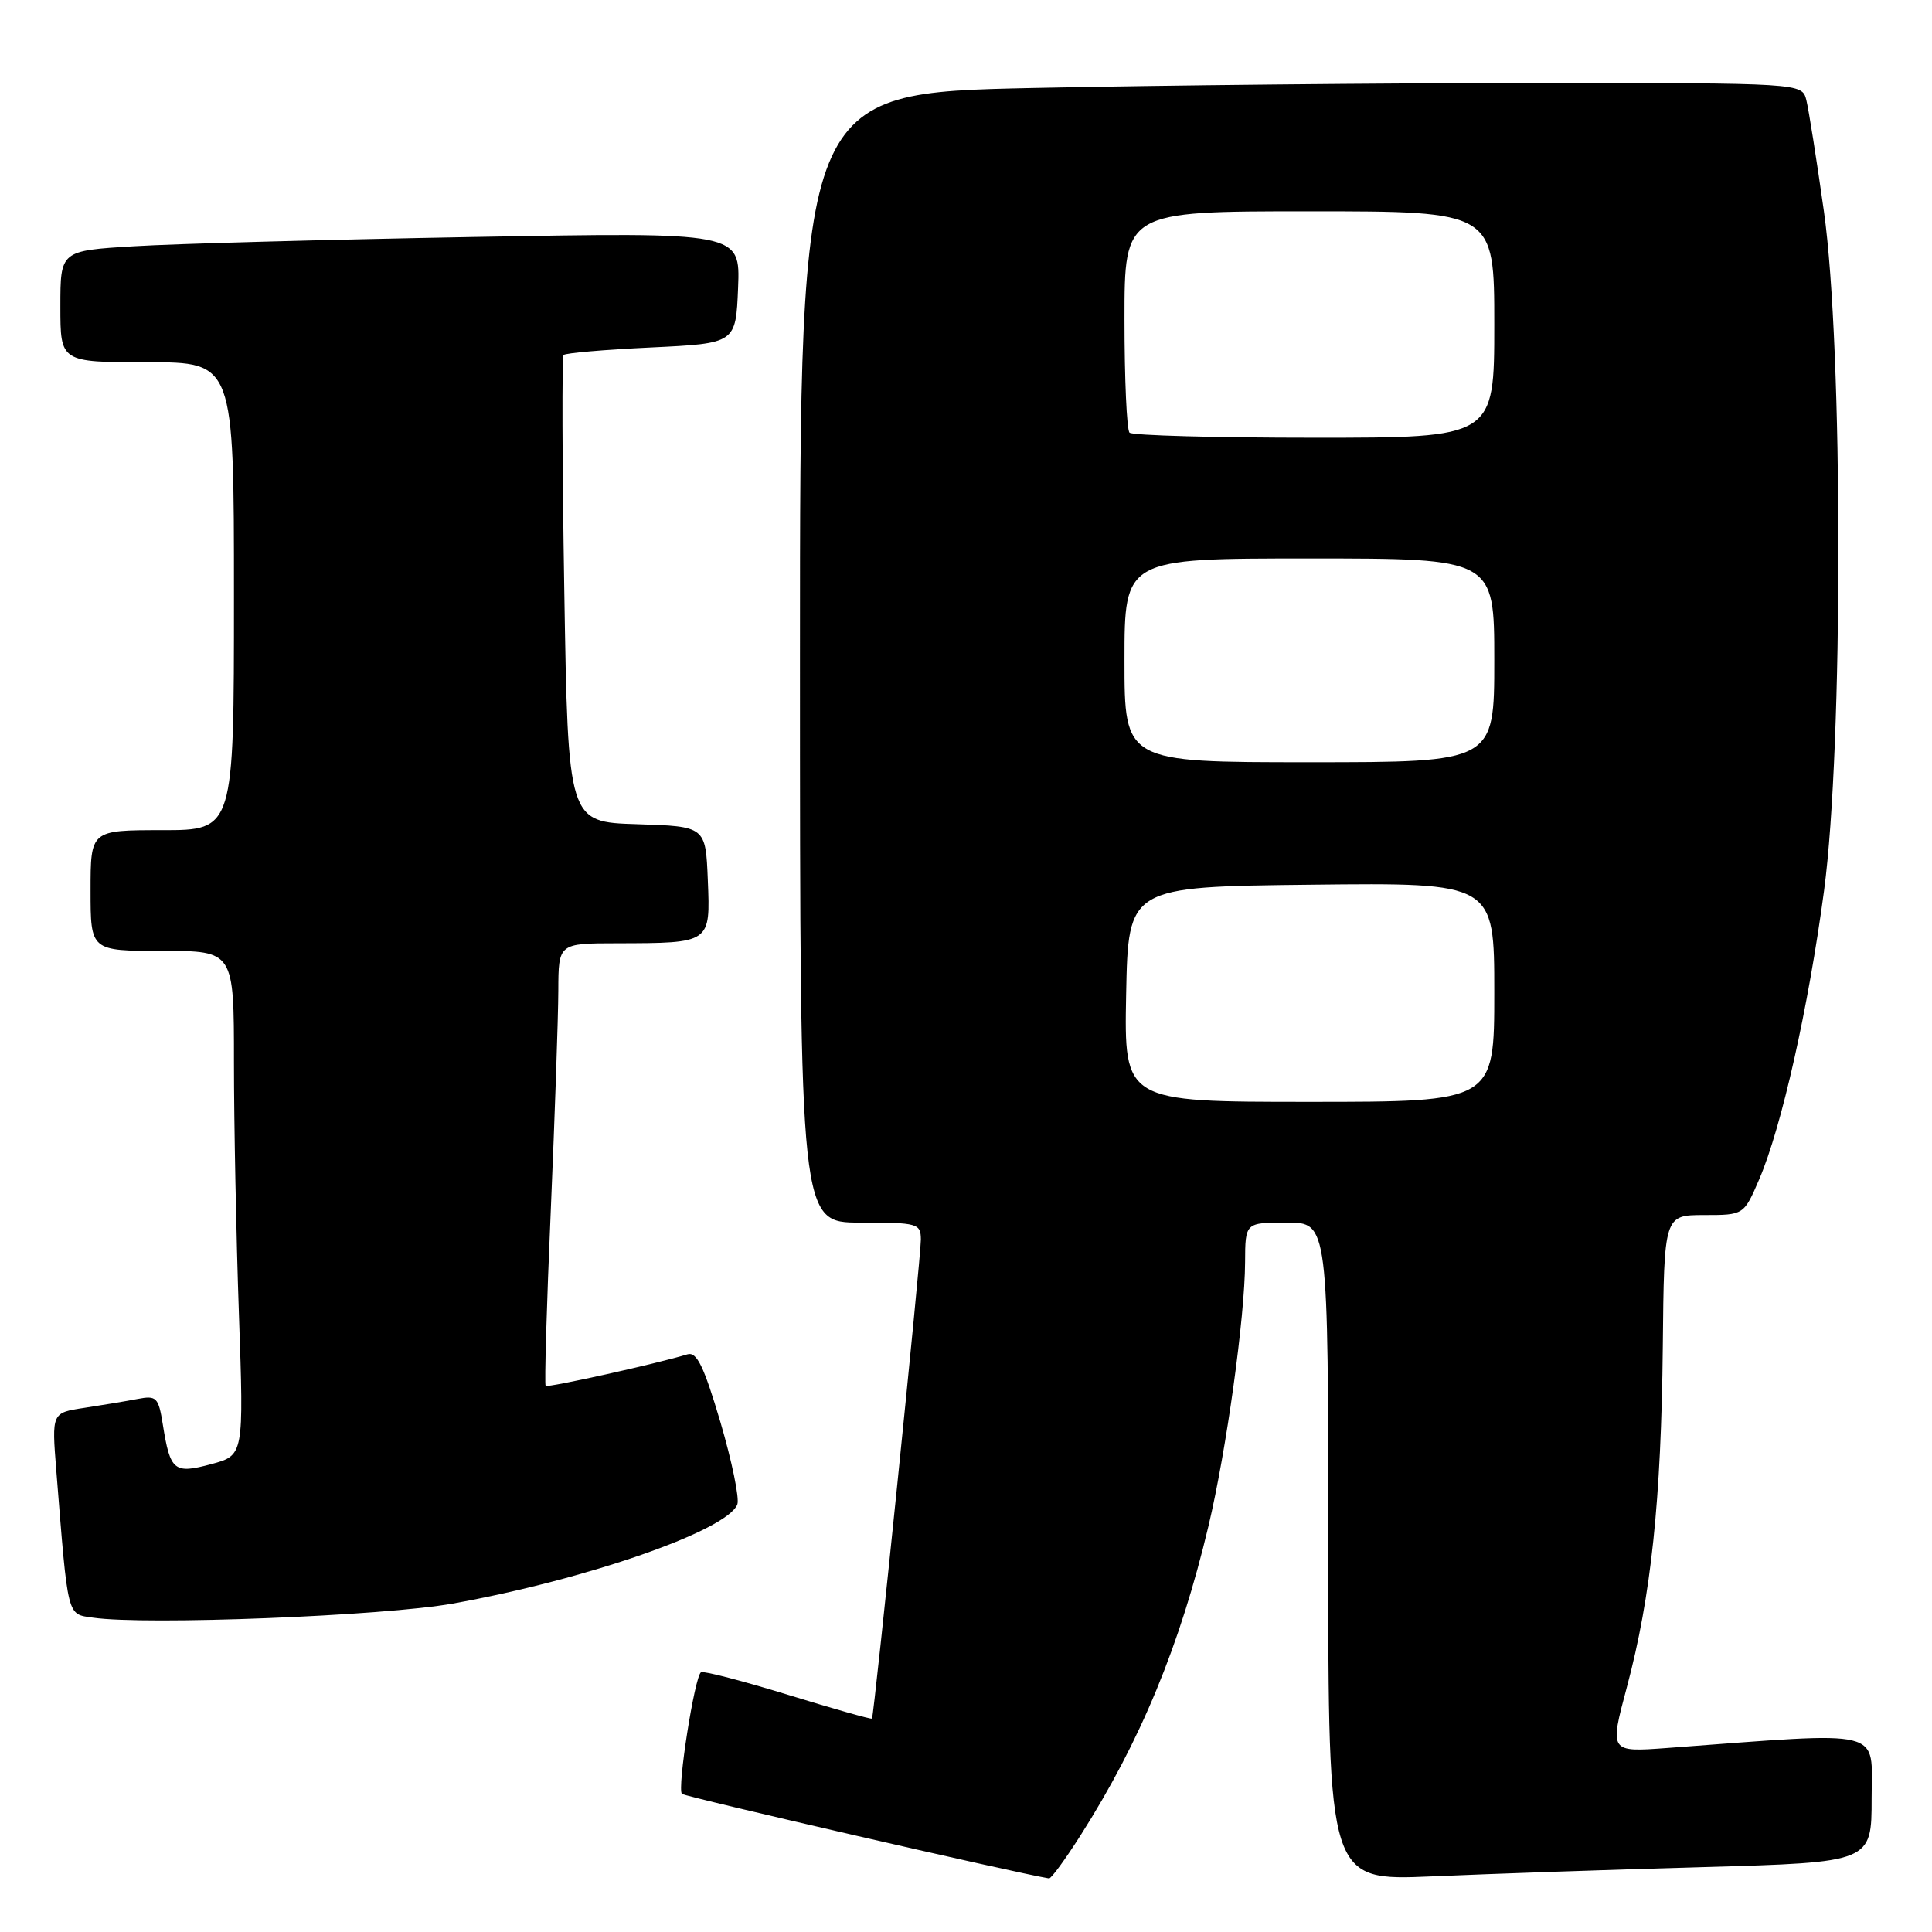 <?xml version="1.0" encoding="UTF-8" standalone="no"?>
<!DOCTYPE svg PUBLIC "-//W3C//DTD SVG 1.1//EN" "http://www.w3.org/Graphics/SVG/1.1/DTD/svg11.dtd" >
<svg xmlns="http://www.w3.org/2000/svg" xmlns:xlink="http://www.w3.org/1999/xlink" version="1.1" viewBox="0 0 256 256">
 <g >
 <path fill="currentColor"
d=" M 143.15 243.24 C 151.12 230.72 156.37 218.02 160.13 202.20 C 162.51 192.16 164.95 174.58 164.98 167.25 C 165.00 162.00 165.00 162.00 170.50 162.00 C 176.00 162.00 176.00 162.00 176.00 205.61 C 176.00 249.22 176.00 249.22 189.75 248.63 C 197.31 248.30 213.51 247.74 225.75 247.40 C 248.00 246.77 248.00 246.77 248.00 238.29 C 248.00 228.91 250.20 229.45 220.88 231.62 C 213.26 232.18 213.26 232.18 215.57 223.55 C 218.78 211.54 220.12 198.79 220.33 178.44 C 220.50 161.01 220.50 161.01 225.79 161.00 C 231.07 161.00 231.07 161.00 233.11 156.25 C 236.07 149.36 239.63 133.50 241.70 118.00 C 244.24 98.95 244.23 46.12 241.68 28.01 C 240.71 21.13 239.66 14.50 239.35 13.26 C 238.78 11.00 238.78 11.00 203.14 11.00 C 183.54 11.00 153.66 11.30 136.75 11.66 C 106.00 12.32 106.00 12.32 106.00 87.16 C 106.00 162.00 106.00 162.00 114.00 162.00 C 121.62 162.00 122.00 162.11 122.02 164.25 C 122.04 166.51 115.83 227.30 115.54 227.72 C 115.46 227.85 110.46 226.43 104.44 224.58 C 98.42 222.73 93.23 221.38 92.89 221.58 C 92.05 222.08 89.70 237.04 90.36 237.70 C 90.75 238.08 134.48 248.16 139.00 248.90 C 139.28 248.95 141.14 246.40 143.15 243.24 Z  M 60.00 212.48 C 77.71 209.30 96.37 202.80 97.70 199.34 C 98.00 198.55 96.99 193.64 95.46 188.44 C 93.25 180.98 92.32 179.08 91.08 179.46 C 87.07 180.69 72.58 183.91 72.30 183.63 C 72.13 183.46 72.43 173.01 72.98 160.41 C 73.52 147.81 73.97 134.69 73.98 131.25 C 74.00 125.00 74.00 125.00 81.75 124.99 C 94.21 124.96 94.13 125.02 93.79 116.62 C 93.50 109.50 93.50 109.50 84.39 109.21 C 75.27 108.93 75.27 108.93 74.77 78.21 C 74.49 61.32 74.45 47.29 74.68 47.04 C 74.91 46.78 80.13 46.33 86.30 46.04 C 97.50 45.50 97.50 45.50 97.80 38.13 C 98.09 30.76 98.09 30.76 62.80 31.40 C 43.38 31.75 23.11 32.30 17.75 32.63 C 8.00 33.22 8.00 33.22 8.00 40.61 C 8.00 48.00 8.00 48.00 19.50 48.00 C 31.00 48.00 31.00 48.00 31.00 79.00 C 31.00 110.00 31.00 110.00 21.50 110.00 C 12.00 110.00 12.00 110.00 12.00 118.00 C 12.00 126.00 12.00 126.00 21.50 126.00 C 31.00 126.00 31.00 126.00 31.00 140.75 C 31.00 148.86 31.30 163.90 31.66 174.17 C 32.31 192.84 32.31 192.84 28.01 194.00 C 23.06 195.33 22.56 194.93 21.58 188.79 C 21.00 185.15 20.75 184.89 18.23 185.37 C 16.73 185.66 13.55 186.19 11.17 186.55 C 6.85 187.20 6.85 187.20 7.46 194.85 C 9.04 214.64 8.84 213.84 12.34 214.35 C 19.32 215.36 50.79 214.13 60.00 212.48 Z  M 149.22 131.75 C 149.50 117.50 149.50 117.50 173.75 117.23 C 198.00 116.96 198.00 116.96 198.00 131.48 C 198.00 146.00 198.00 146.00 173.47 146.00 C 148.95 146.00 148.95 146.00 149.22 131.75 Z  M 149.00 87.50 C 149.00 74.00 149.00 74.00 173.50 74.00 C 198.00 74.00 198.00 74.00 198.00 87.50 C 198.00 101.00 198.00 101.00 173.50 101.00 C 149.00 101.00 149.00 101.00 149.00 87.50 Z  M 149.67 57.33 C 149.30 56.97 149.00 50.22 149.00 42.33 C 149.00 28.00 149.00 28.00 173.50 28.00 C 198.00 28.00 198.00 28.00 198.00 43.00 C 198.00 58.00 198.00 58.00 174.17 58.00 C 161.06 58.00 150.03 57.70 149.67 57.33 Z "/>
</g>
</svg>